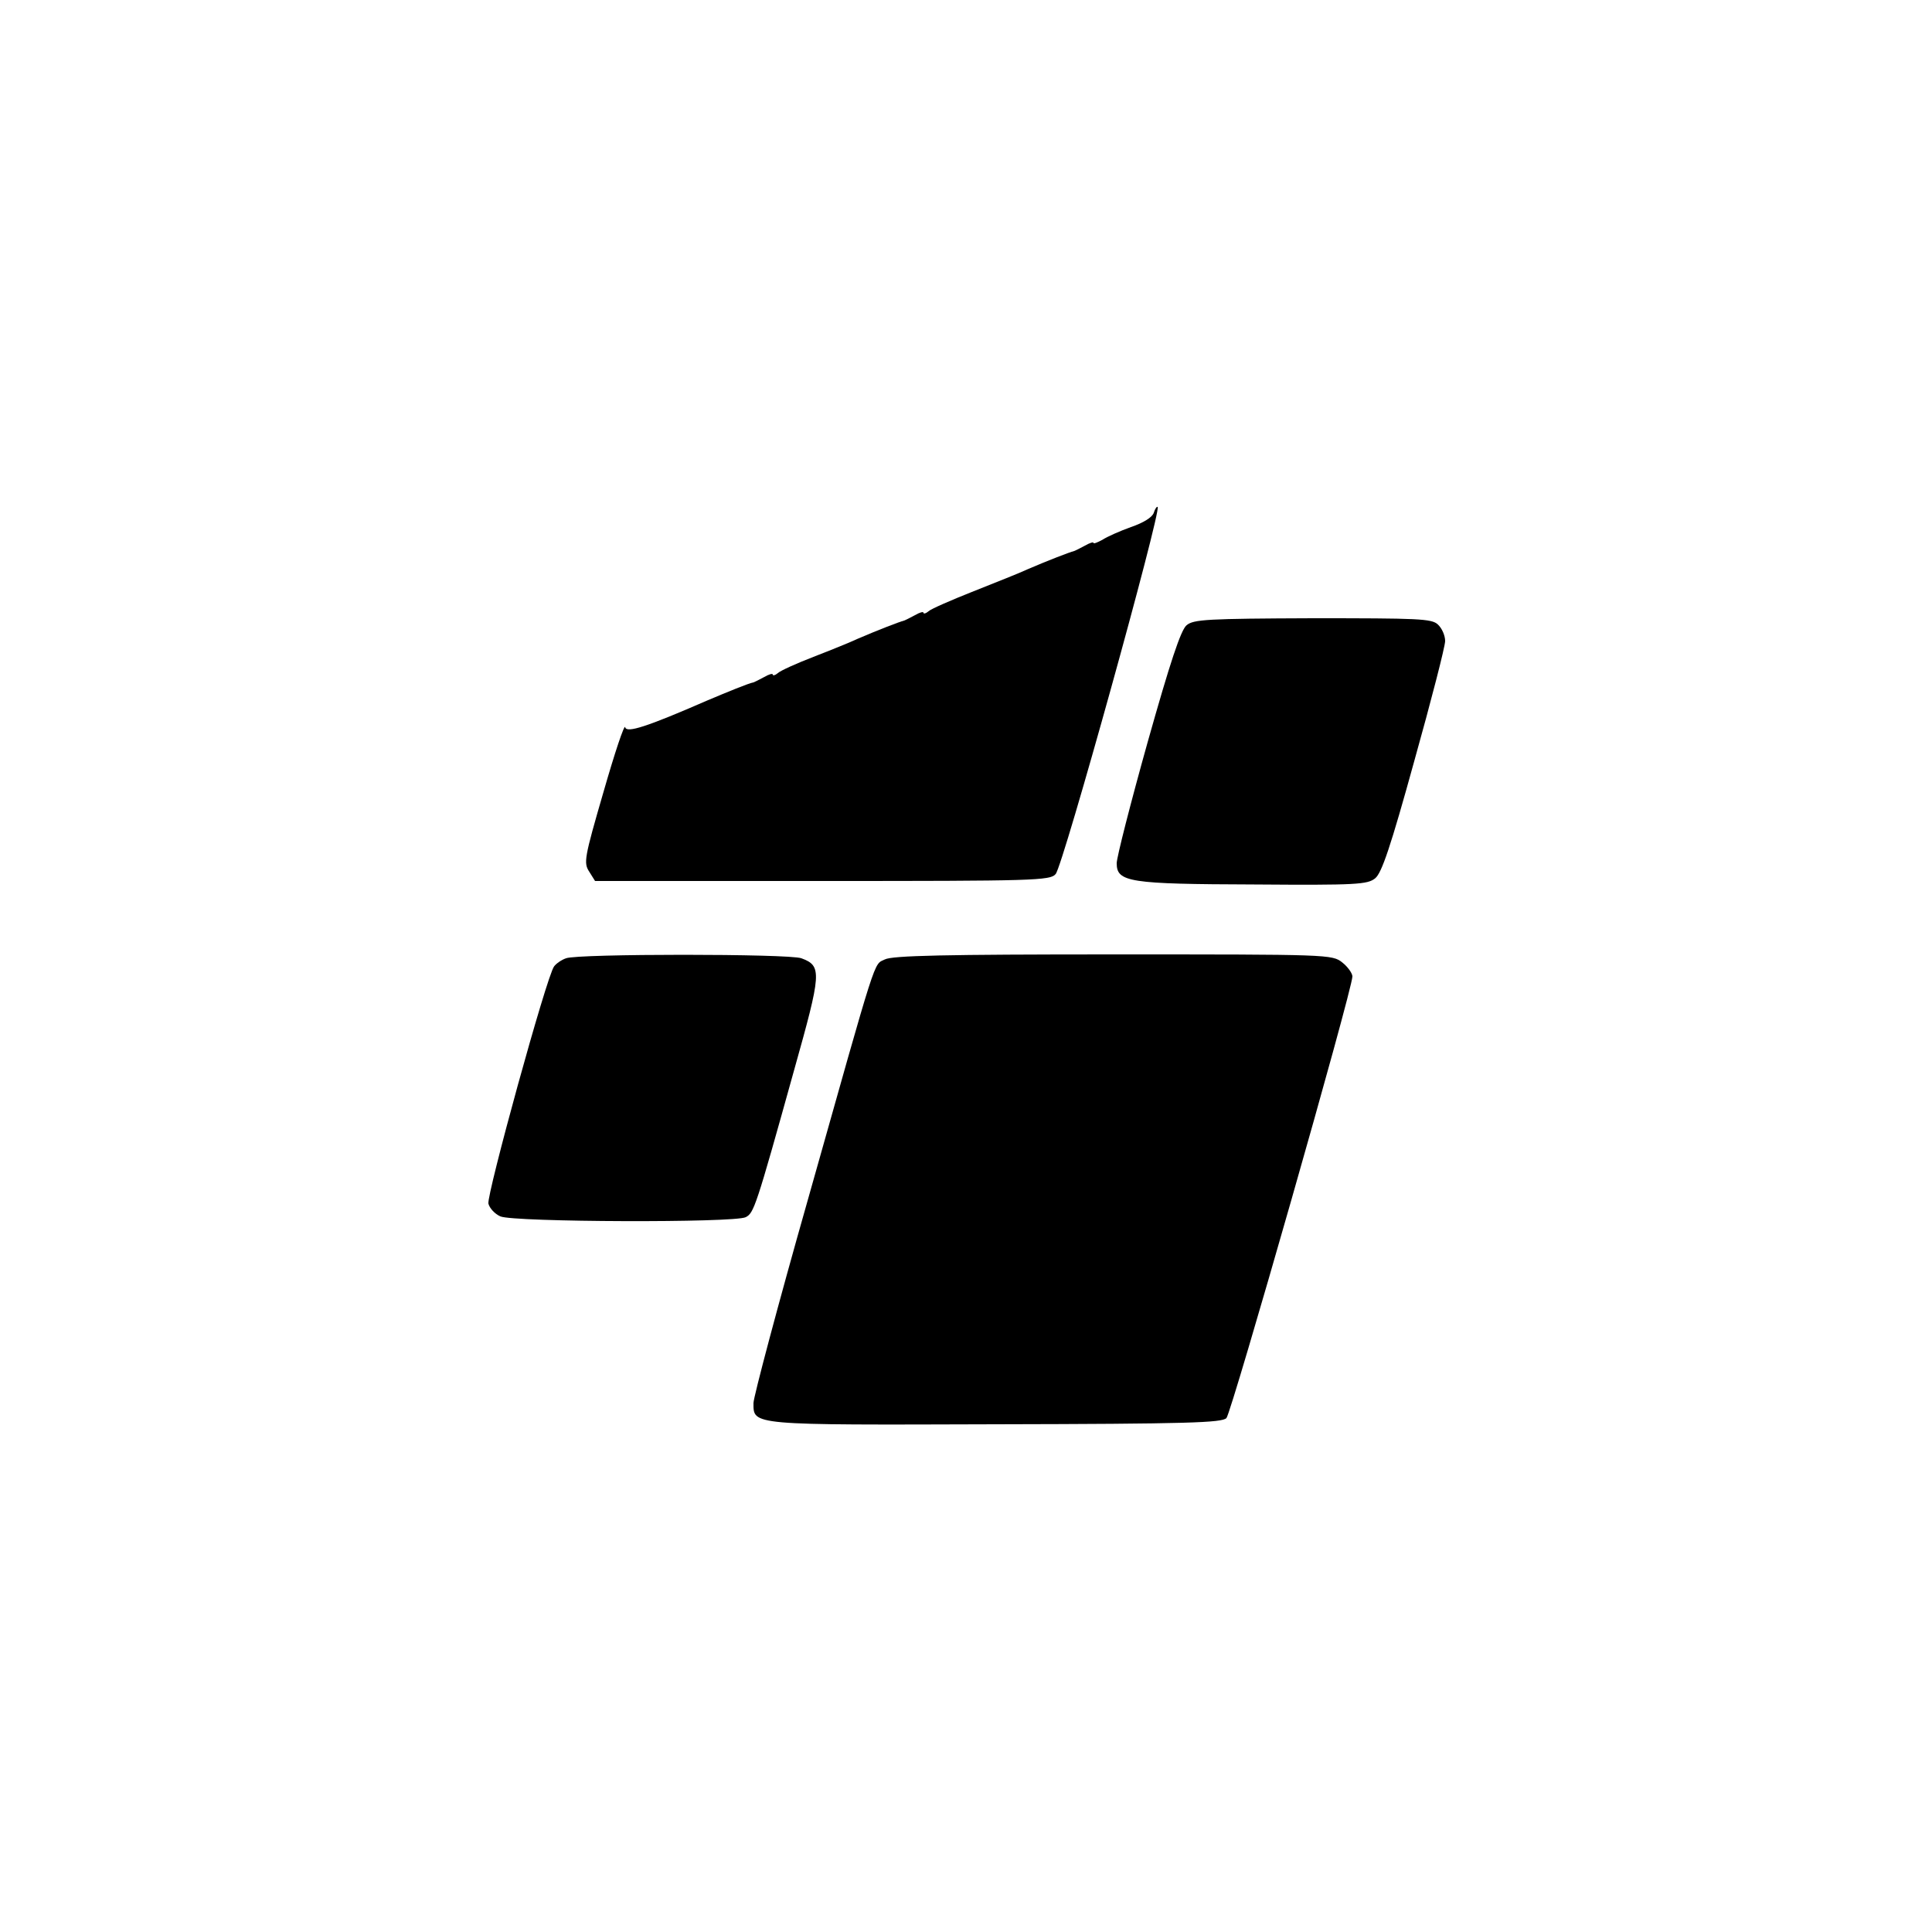 <?xml version="1.0" standalone="no"?>
<!DOCTYPE svg PUBLIC "-//W3C//DTD SVG 20010904//EN"
 "http://www.w3.org/TR/2001/REC-SVG-20010904/DTD/svg10.dtd">
<svg version="1.0" xmlns="http://www.w3.org/2000/svg"
 width="500pt" height="500pt" viewBox="0 0 500 500"
 preserveAspectRatio="xMidYMid meet">

<g transform="translate(0,500) scale(0.1,-0.1)"
fill="#000000" stroke="none">
<path d="M2986 3673 c-4 -12 -27 -26 -59 -37 -28 -10 -62 -25 -74 -33 -13 -7
-23 -11 -23 -8 0 3 -10 0 -22 -7 -13 -7 -25 -13 -28 -14 -12 -3 -69 -25 -120
-47 -19 -9 -82 -34 -140 -57 -58 -23 -111 -46 -117 -52 -7 -6 -13 -7 -13 -4 0
4 -10 1 -22 -6 -13 -7 -25 -13 -28 -14 -12 -3 -69 -25 -120 -47 -19 -9 -71
-30 -115 -47 -44 -17 -86 -36 -92 -42 -7 -6 -13 -7 -13 -4 0 4 -10 1 -22 -6
-13 -7 -25 -13 -28 -14 -12 -2 -68 -25 -120 -47 -156 -68 -209 -85 -212 -69
-2 9 -27 -66 -56 -167 -50 -172 -52 -184 -37 -207 l15 -24 589 0 c547 0 589 1
603 18 19 21 274 940 264 950 -2 2 -7 -5 -10 -15z"/>
<path d="M3071 3382 c-15 -12 -43 -97 -101 -303 -44 -157 -80 -298 -80 -313 0
-49 32 -54 356 -55 266 -2 293 0 313 16 17 14 40 82 101 303 44 157 80 297 80
311 0 14 -8 33 -19 43 -16 15 -51 16 -324 16 -273 -1 -308 -3 -326 -18z"/>
<path d="M1465 2520 c-12 -4 -26 -14 -31 -21 -19 -24 -175 -592 -170 -614 3
-12 17 -27 31 -33 34 -15 607 -17 635 -2 21 11 26 24 125 380 71 253 73 270
19 290 -31 12 -580 12 -609 0z"/>
<path d="M2290 2517 c-30 -15 -17 24 -199 -621 -78 -274 -141 -512 -141 -527
0 -58 -10 -57 627 -55 500 1 585 4 597 16 13 14 326 1109 326 1143 0 8 -12 25
-26 36 -26 21 -35 21 -593 21 -435 0 -572 -3 -591 -13z"/>
</g>
</svg>

